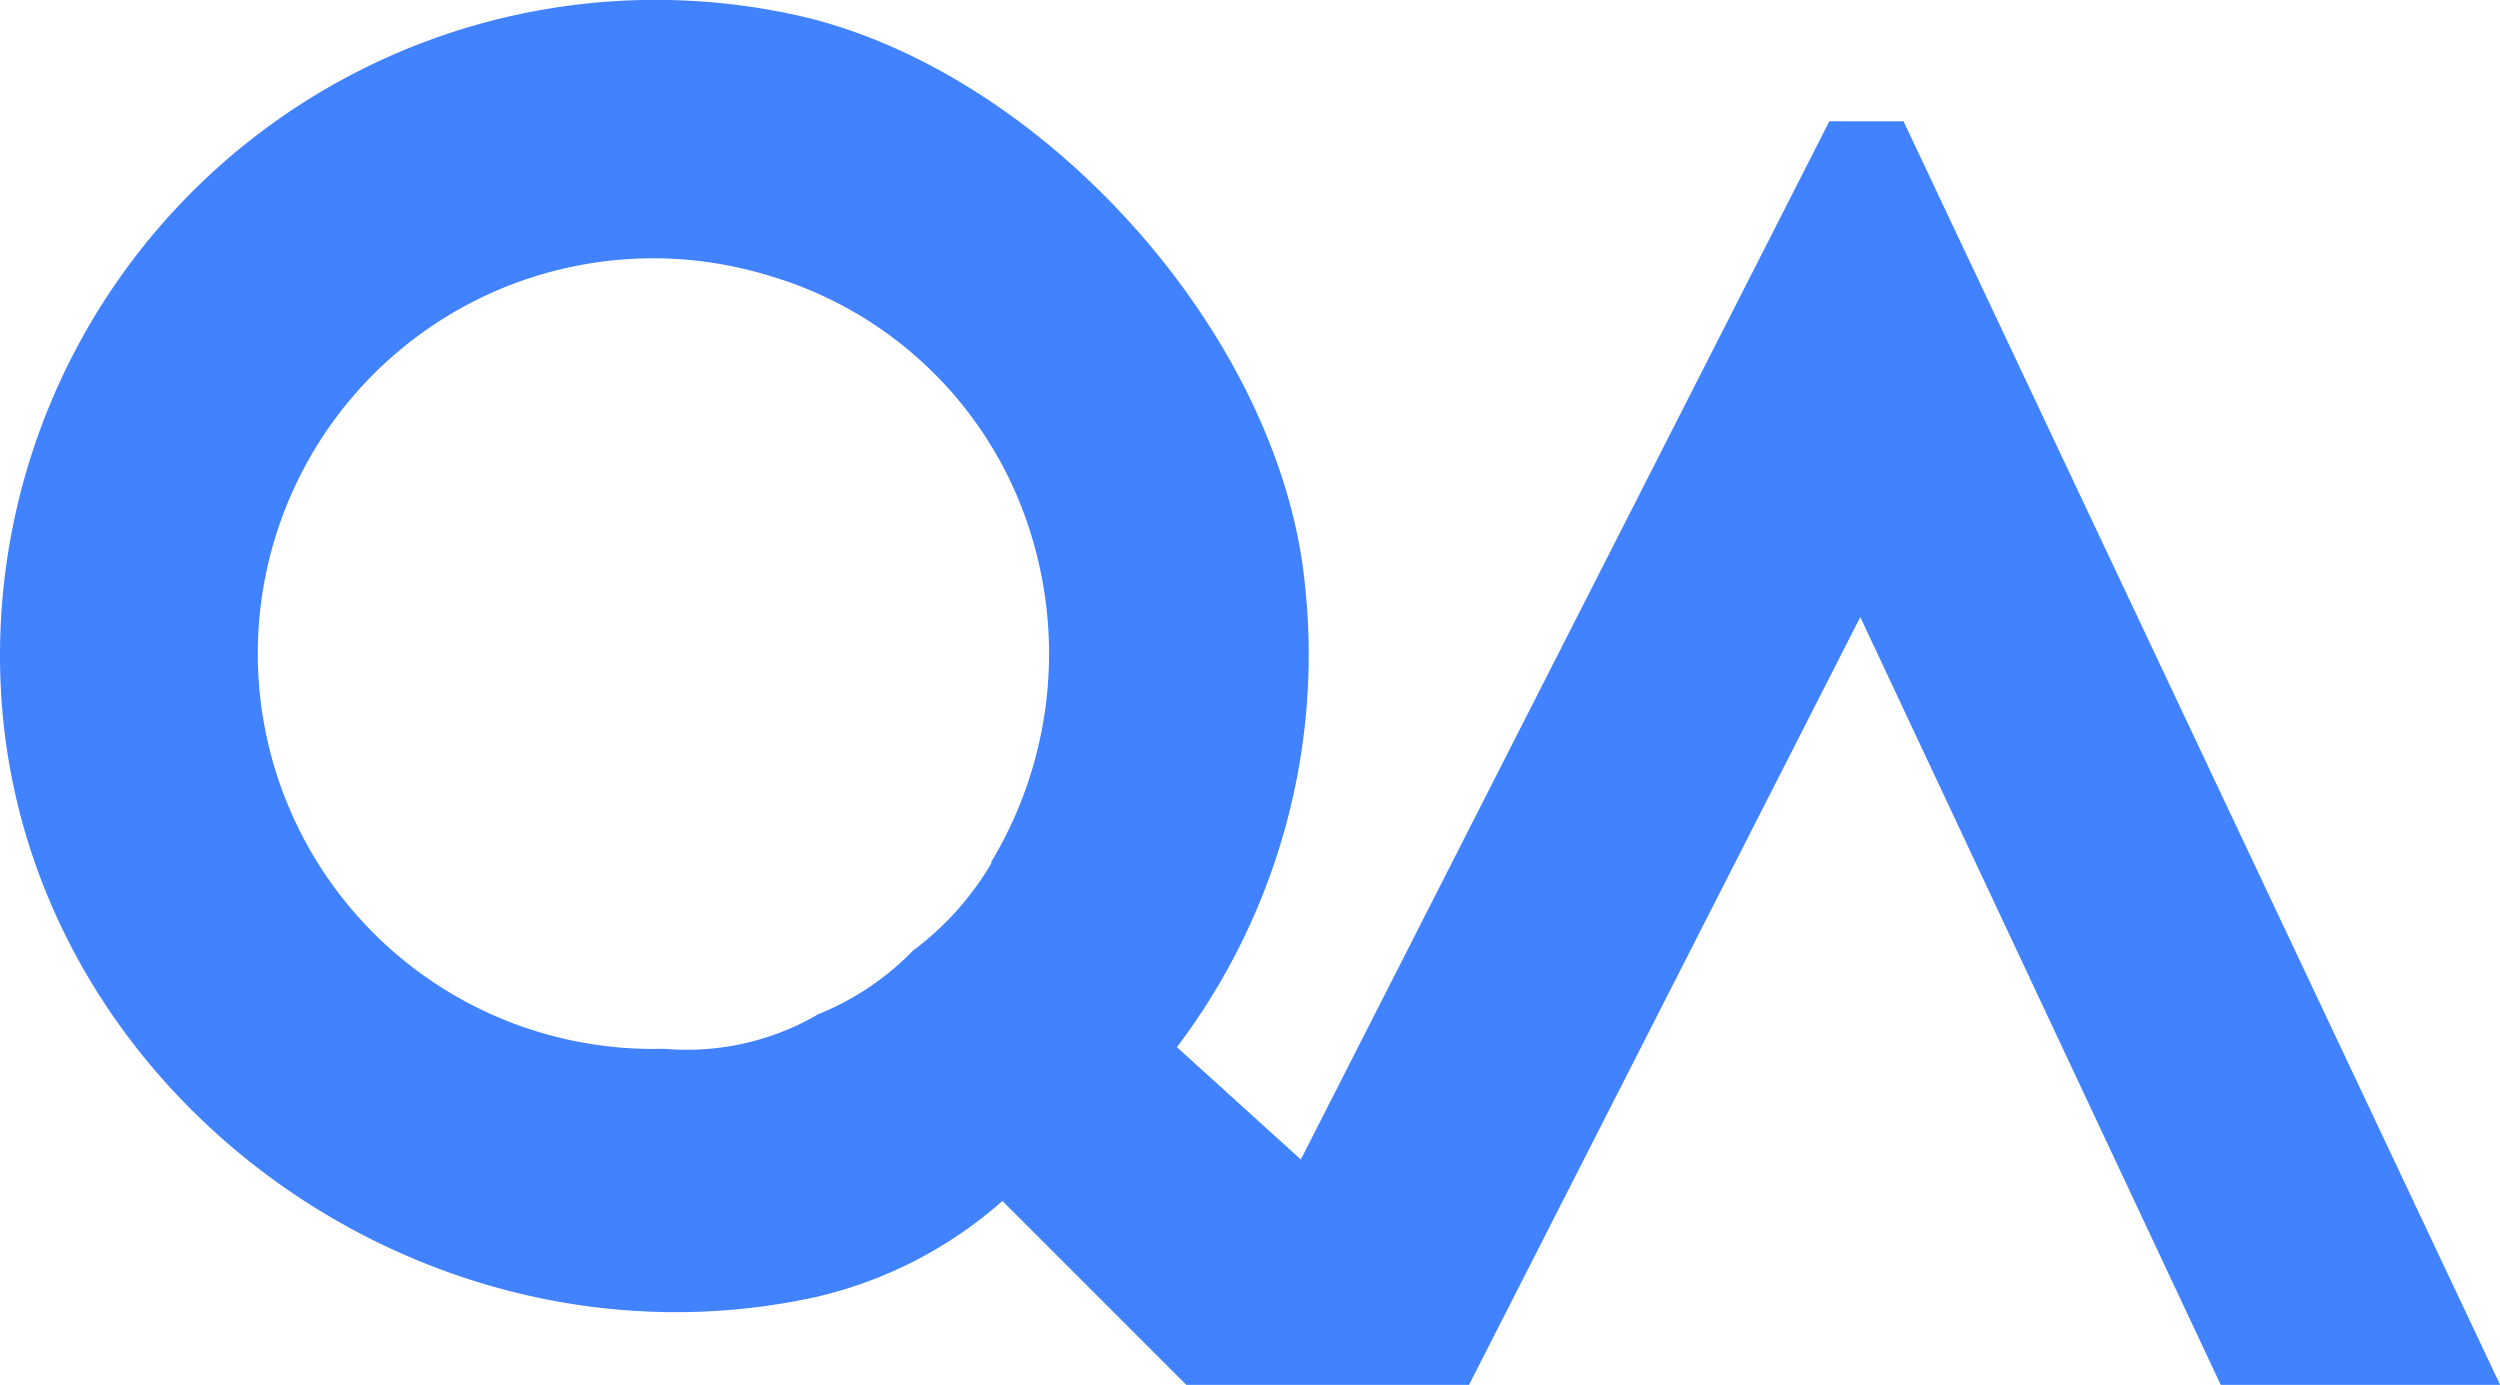 <svg xmlns="http://www.w3.org/2000/svg" width="62.742" height="34.755" viewBox="0 0 62.742 34.755">
  <g id="Group_276" data-name="Group 276" transform="translate(-147.253 -34.91)">
    <path id="Path_110" data-name="Path 110" d="M177.025,69.665l-4.614-4.614a10.7,10.7,0,0,1-4.684,2.41c-9.795,2.146-19.8-5.058-20.441-15.062a16.453,16.453,0,0,1,19.668-17.168c6.238,1.217,12.344,7.9,13.035,14.223a16.332,16.332,0,0,1-3.2,11.736l4.568,4.141Zm-4.889-13.134a10.133,10.133,0,0,0,1.04-8.051,9.738,9.738,0,0,0-6.616-6.649,9.921,9.921,0,1,0-2.644,19.4,6.551,6.551,0,0,0,3.832-.843l-.021,0a6.931,6.931,0,0,0,2.443-1.624,7.412,7.412,0,0,0,1.957-2.179Z" transform="translate(0 0)" fill="#4082ff"/>
    <path id="Path_111" data-name="Path 111" d="M172.5,35.65l14.972,31.712h-7.011l-9.046-19.269-9.819,19.269h-7.1L170.639,35.65Z" transform="translate(22.525 2.303)" fill="#4082ff"/>
  </g>
</svg>
